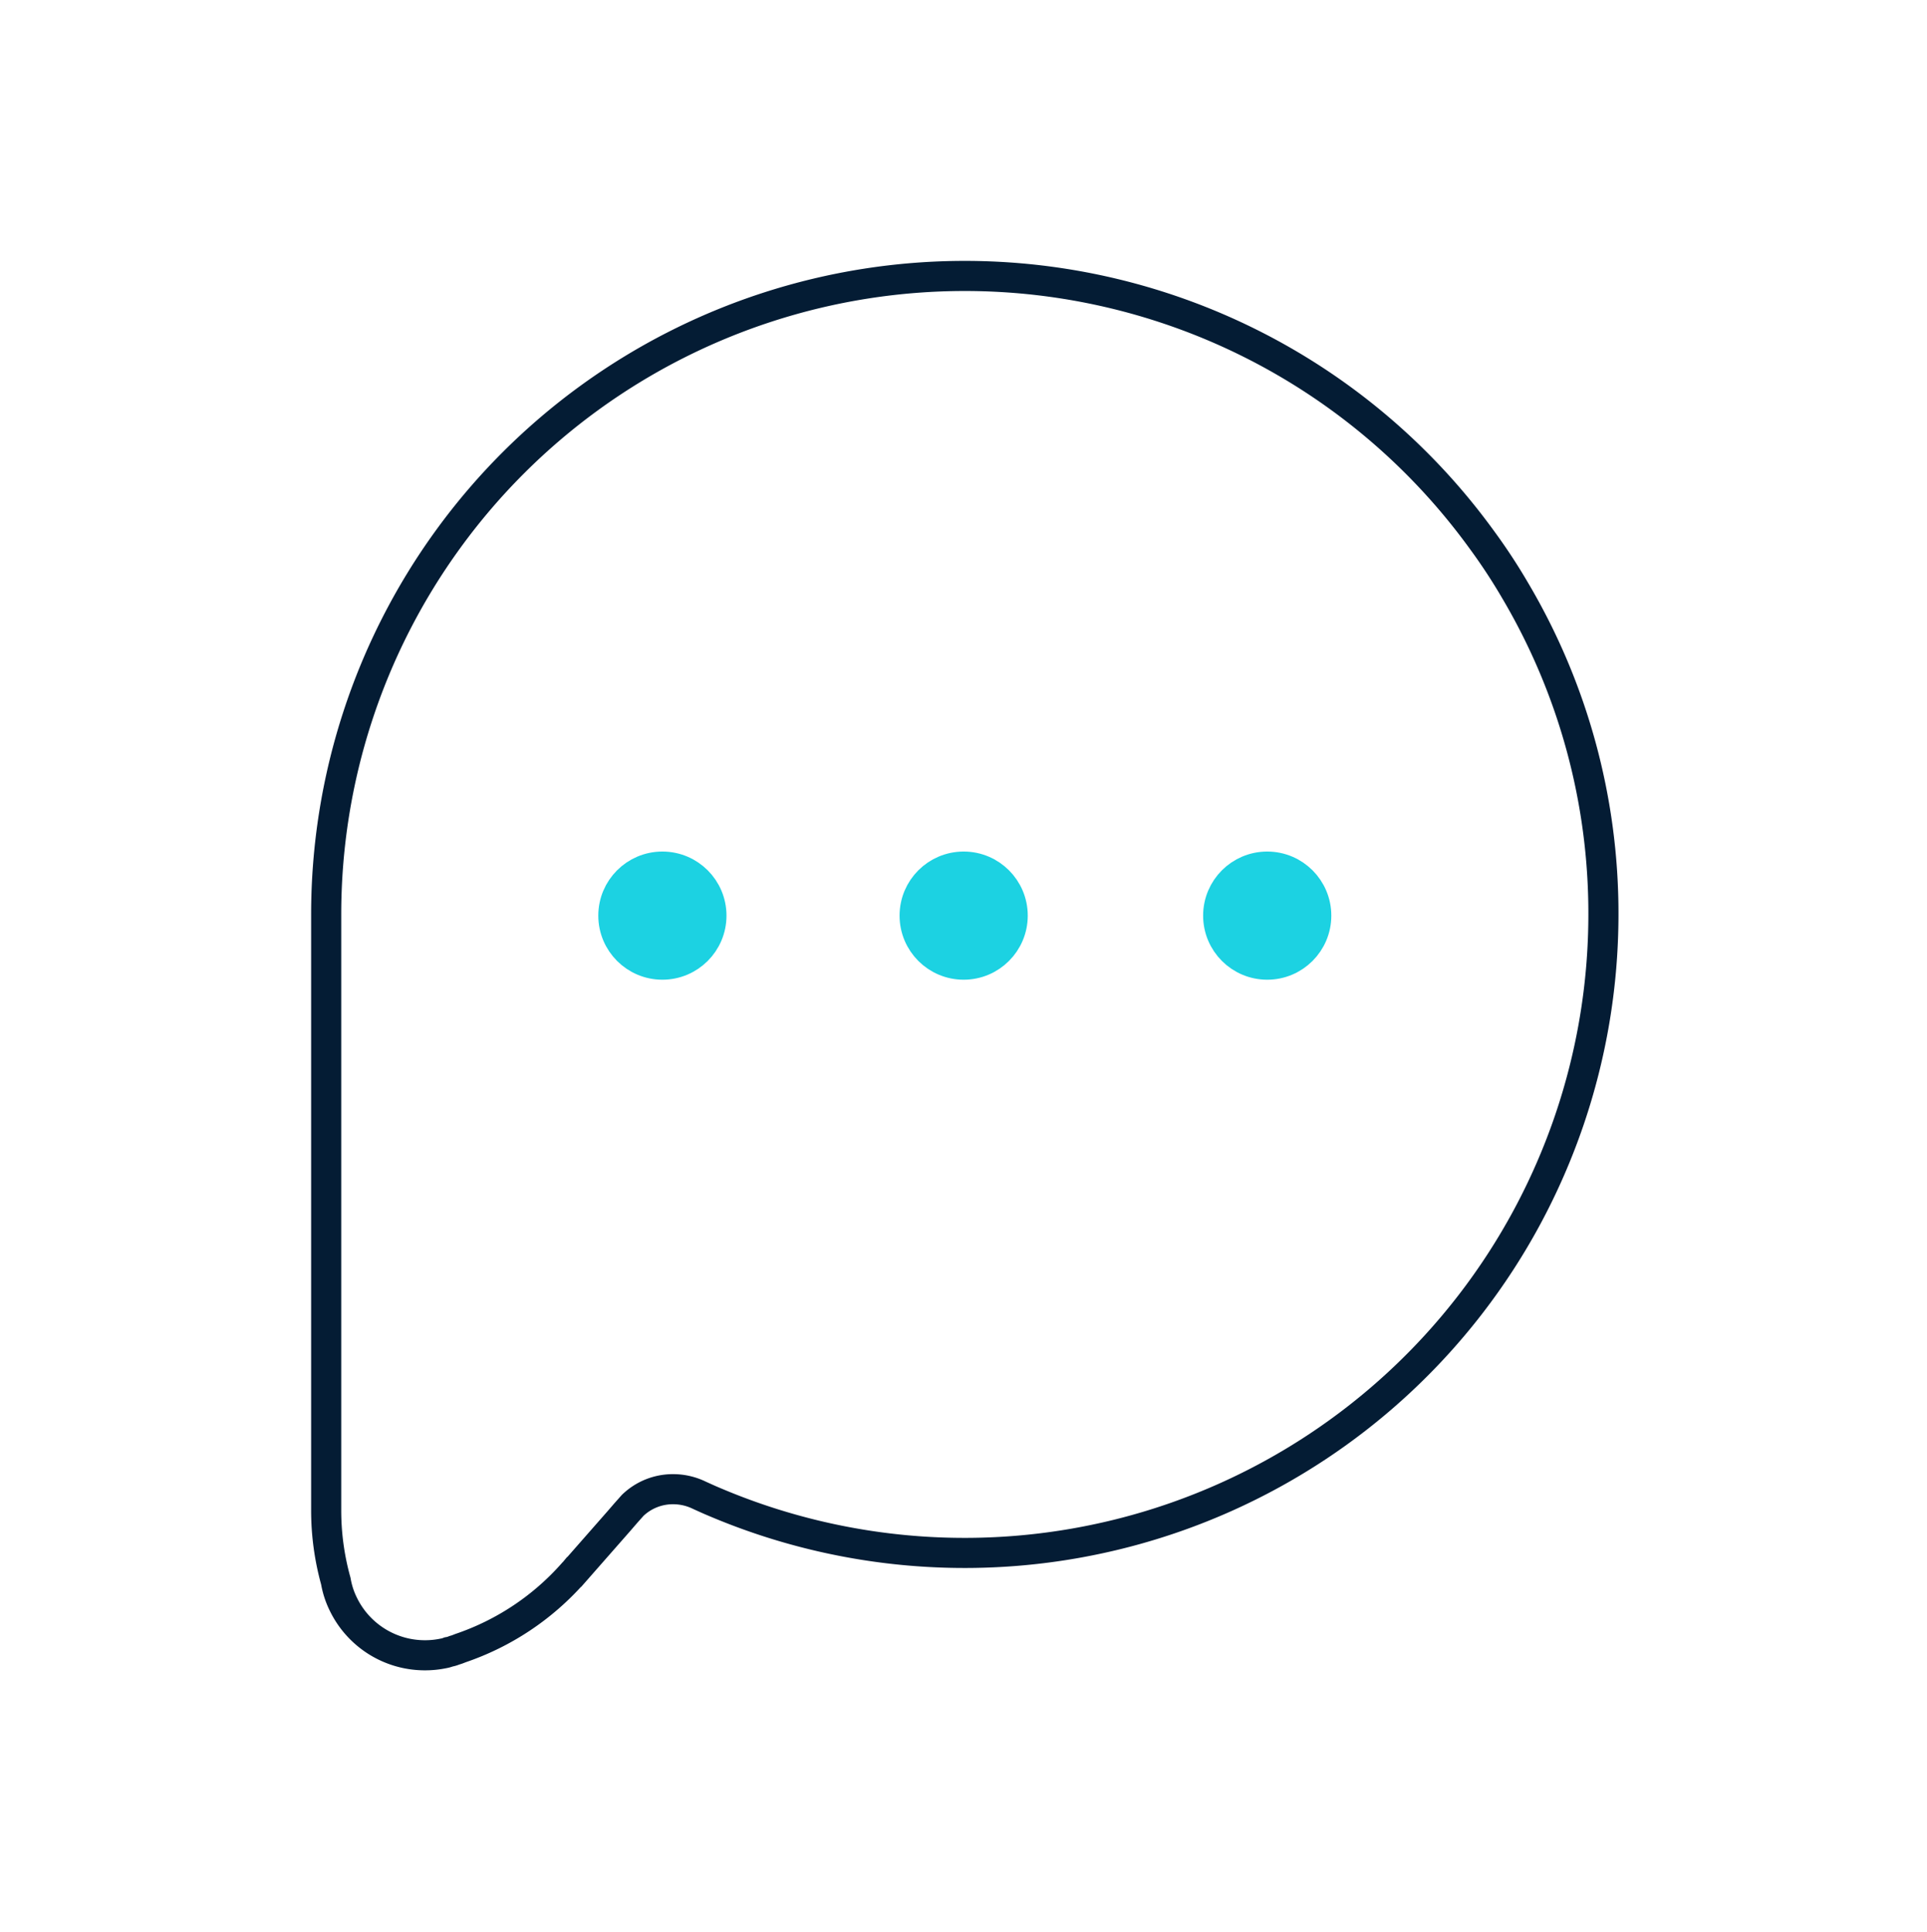 <svg xmlns="http://www.w3.org/2000/svg" width="384" height="385" viewBox="0 0 384 385">
  <g id="Group_737" data-name="Group 737" transform="translate(4392 -548)">
    <g id="Group_734" data-name="Group 734">
      <g id="Rectangle_862" data-name="Rectangle 862" transform="translate(-4392 548)" fill="#fff" stroke="#707070" stroke-width="1" opacity="0">
        <rect width="384" height="385" stroke="none"/>
        <rect x="0.5" y="0.5" width="383" height="384" fill="none"/>
      </g>
      <g id="Layer_1" data-name="Layer 1" transform="translate(-4327 603)">
        <g id="Group_713" data-name="Group 713">
          <g id="Group_711" data-name="Group 711">
            <path id="Path_4310" data-name="Path 4310" d="M4257.136,3102.521a127.3,127.3,0,0,1-177.146,117.11c-1.012-.419-2.022-.888-3.009-1.332a11.9,11.9,0,0,0-5.229-1.208,11.538,11.538,0,0,0-8.065,3.231l-1.382,1.554-1.406,1.628-8.855,10.087a1.729,1.729,0,0,1-.222.223,52.432,52.432,0,0,1-22.494,14.971,9.594,9.594,0,0,1-1.183.419,4.725,4.725,0,0,1-1.109.321,5.486,5.486,0,0,1-1.086.3,17.811,17.811,0,0,1-3.651.369,18.052,18.052,0,0,1-16.229-10.112,16.7,16.7,0,0,1-1.53-4.662,52.628,52.628,0,0,1-1.923-14.159V3102.521a127.248,127.248,0,0,1,230.273-74.685,114.682,114.682,0,0,1,6.684,10.186A126.352,126.352,0,0,1,4257.136,3102.521Z" transform="translate(-4002.617 -2975.273)" fill="none" stroke="#041c34" stroke-miterlimit="10" stroke-width="6"/>
          </g>
          <g id="Group_712" data-name="Group 712" transform="translate(57.225 117.726)">
            <ellipse id="Ellipse_320" data-name="Ellipse 320" cx="9.772" cy="9.772" rx="9.772" ry="9.772" transform="translate(120.526)" fill="#1cd2e2" stroke="#1cd2e2" stroke-miterlimit="10" stroke-width="6"/>
            <ellipse id="Ellipse_321" data-name="Ellipse 321" cx="9.772" cy="9.772" rx="9.772" ry="9.772" transform="translate(60.035)" fill="#1cd2e2" stroke="#1cd2e2" stroke-miterlimit="10" stroke-width="6"/>
            <ellipse id="Ellipse_322" data-name="Ellipse 322" cx="9.772" cy="9.772" rx="9.772" ry="9.772" fill="#1cd2e2" stroke="#1cd2e2" stroke-miterlimit="10" stroke-width="6"/>
          </g>
        </g>
      </g>
    </g>
  </g>
</svg>
